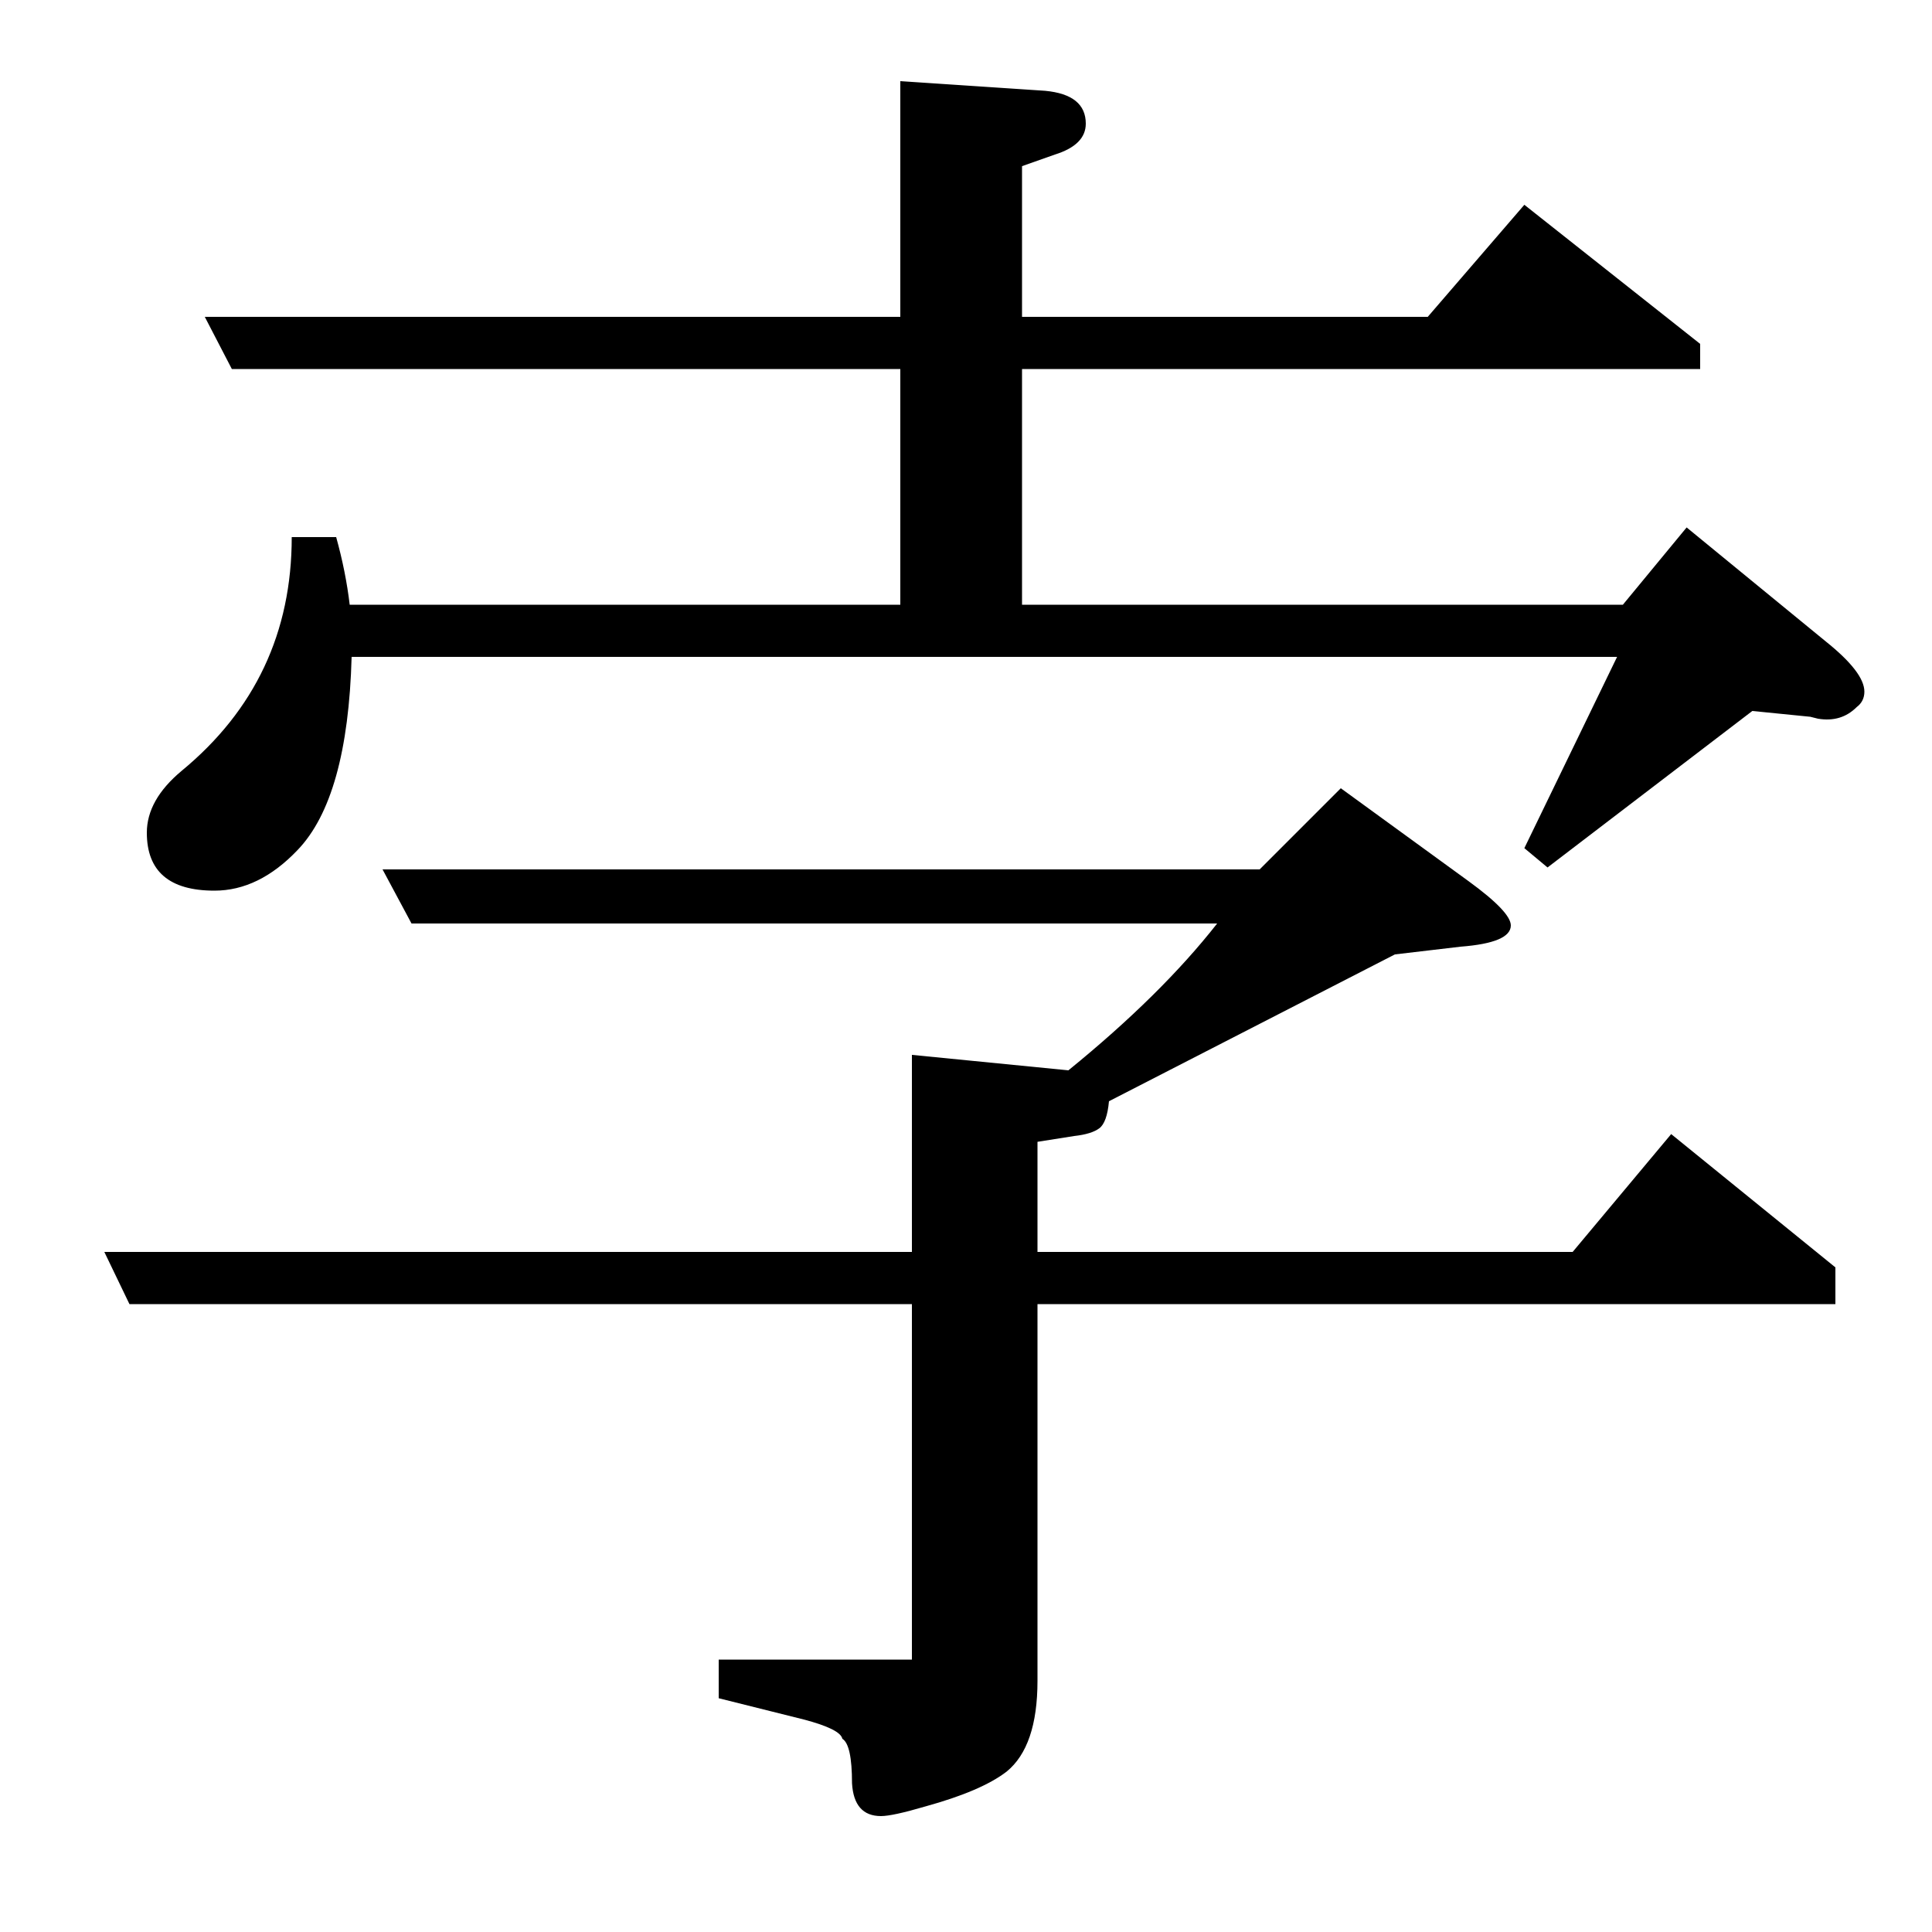 <?xml version="1.0" standalone="no"?>
<!DOCTYPE svg PUBLIC "-//W3C//DTD SVG 1.1//EN" "http://www.w3.org/Graphics/SVG/1.1/DTD/svg11.dtd" >
<svg xmlns="http://www.w3.org/2000/svg" xmlns:xlink="http://www.w3.org/1999/xlink" version="1.1" viewBox="0 -120 1000 1000">
  <g transform="matrix(1 0 0 -1 0 880)">
   <path fill="currentColor"
d="M67 325l-13 27h418v102l81 -8q48 39 77 76h-417l-15 28h454l42 42l66 -48q22 -16 22 -23q0 -9 -26 -11l-34 -4l-148 -76q-1 -11 -5 -14t-13 -4l-19 -3v-57h277l51 61l85 -69v-19h-413v-195q0 -34 -16 -47q-13 -10 -42 -18q-17 -5 -23 -5q-14 0 -15 17q0 20 -5 23
q-1 5 -20 10l-44 11v20h100v184h-405zM182 660q-2 -73 -28 -100q-20 -21 -43 -21q-35 0 -35 30q0 17 18 32q57 47 57 121h23q5 -18 7 -35h285v122h-346l-14 27h360v122l75 -5q21 -2 21 -17q0 -11 -16 -16l-17 -6v-78h210l50 58l91 -72v-13h-351v-122h311l33 40l72 -59
q20 -16 20 -26q0 -5 -4 -8q-8 -8 -20 -6l-4 1l-30 3l-106 -81l-12 10l48 99h-655z" />
  </g>

</svg>
